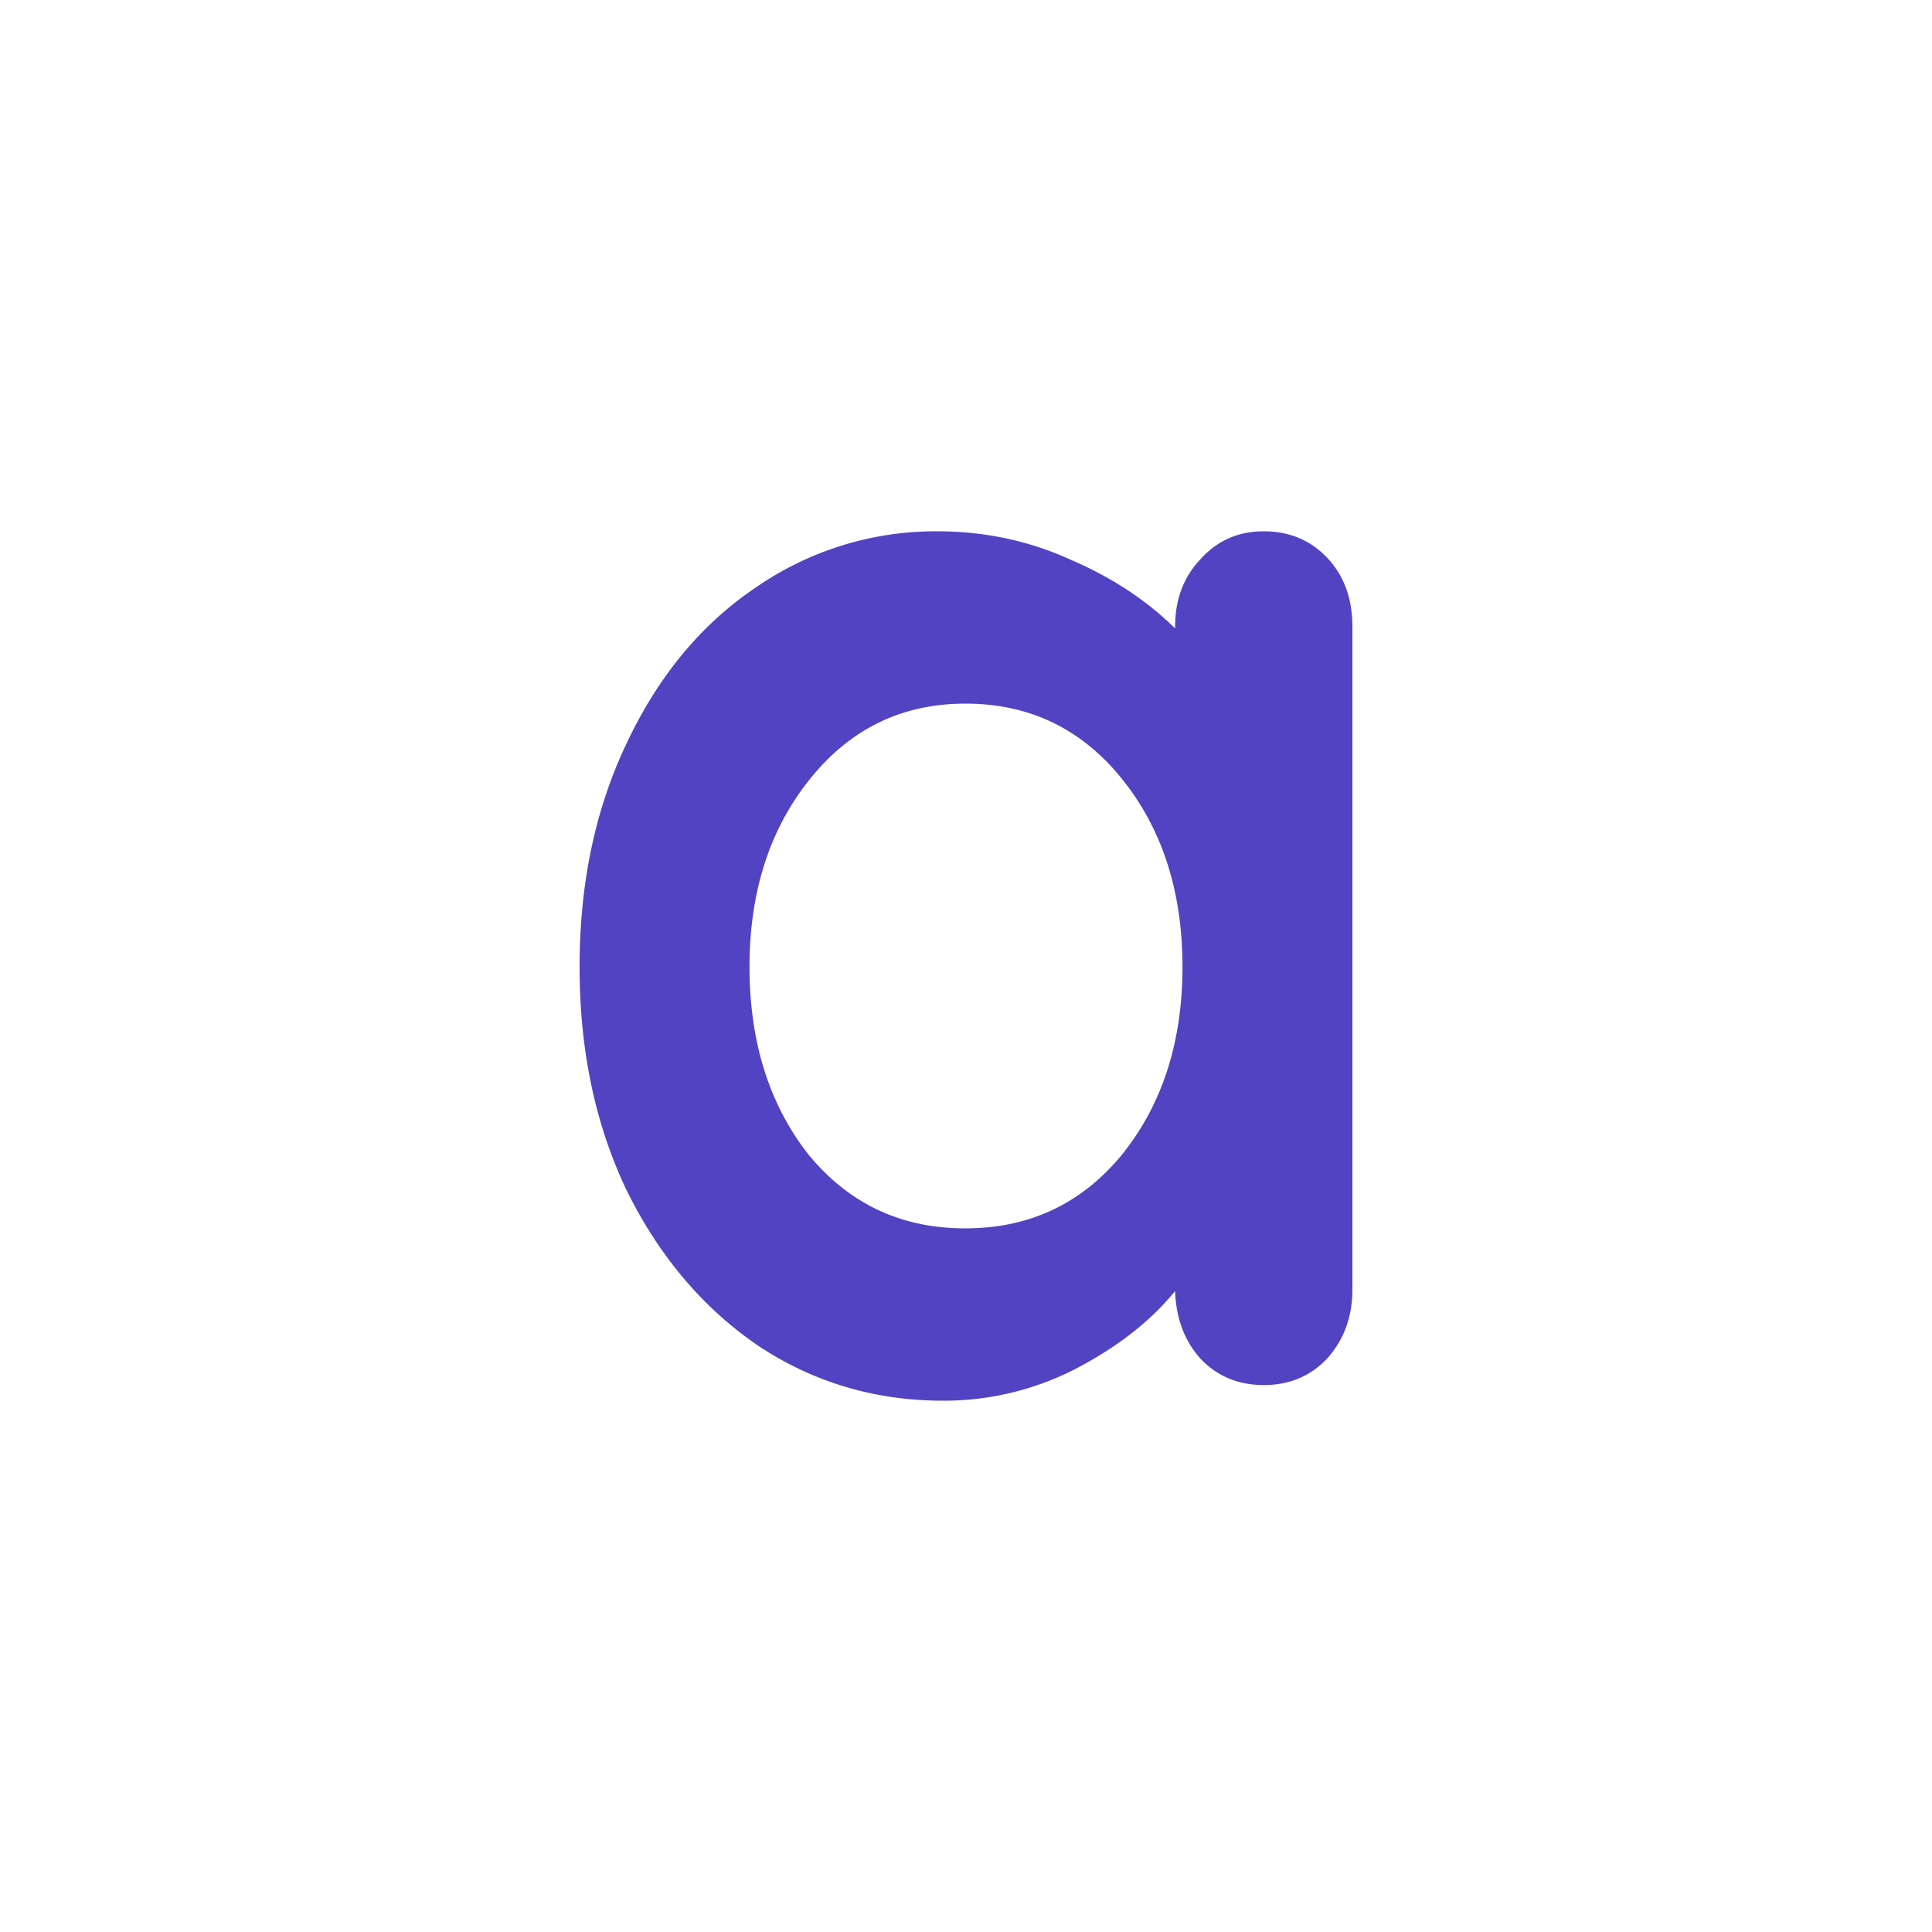 <svg xmlns="http://www.w3.org/2000/svg" width="40" height="40" fill="none"><path fill="#5243C2" d="M26.164 11q.796 0 1.316.551.52.552.52 1.427v13.72q0 .842-.52 1.426-.52.552-1.316.552-.795 0-1.315-.552-.49-.55-.52-1.394-.765.94-2.08 1.621a5.96 5.96 0 0 1-2.723.649q-2.11 0-3.824-1.135-1.713-1.168-2.723-3.21-.98-2.045-.979-4.639 0-2.594.979-4.638.98-2.075 2.662-3.21A6.54 6.54 0 0 1 19.403 11q1.47 0 2.754.584 1.284.55 2.172 1.427v-.033q0-.843.52-1.394.52-.584 1.315-.584m-6.18 14.432q1.989 0 3.243-1.524 1.255-1.557 1.255-3.892t-1.255-3.892-3.242-1.556q-1.959 0-3.212 1.556-1.255 1.557-1.255 3.892t1.224 3.892q1.254 1.524 3.243 1.524"/></svg>